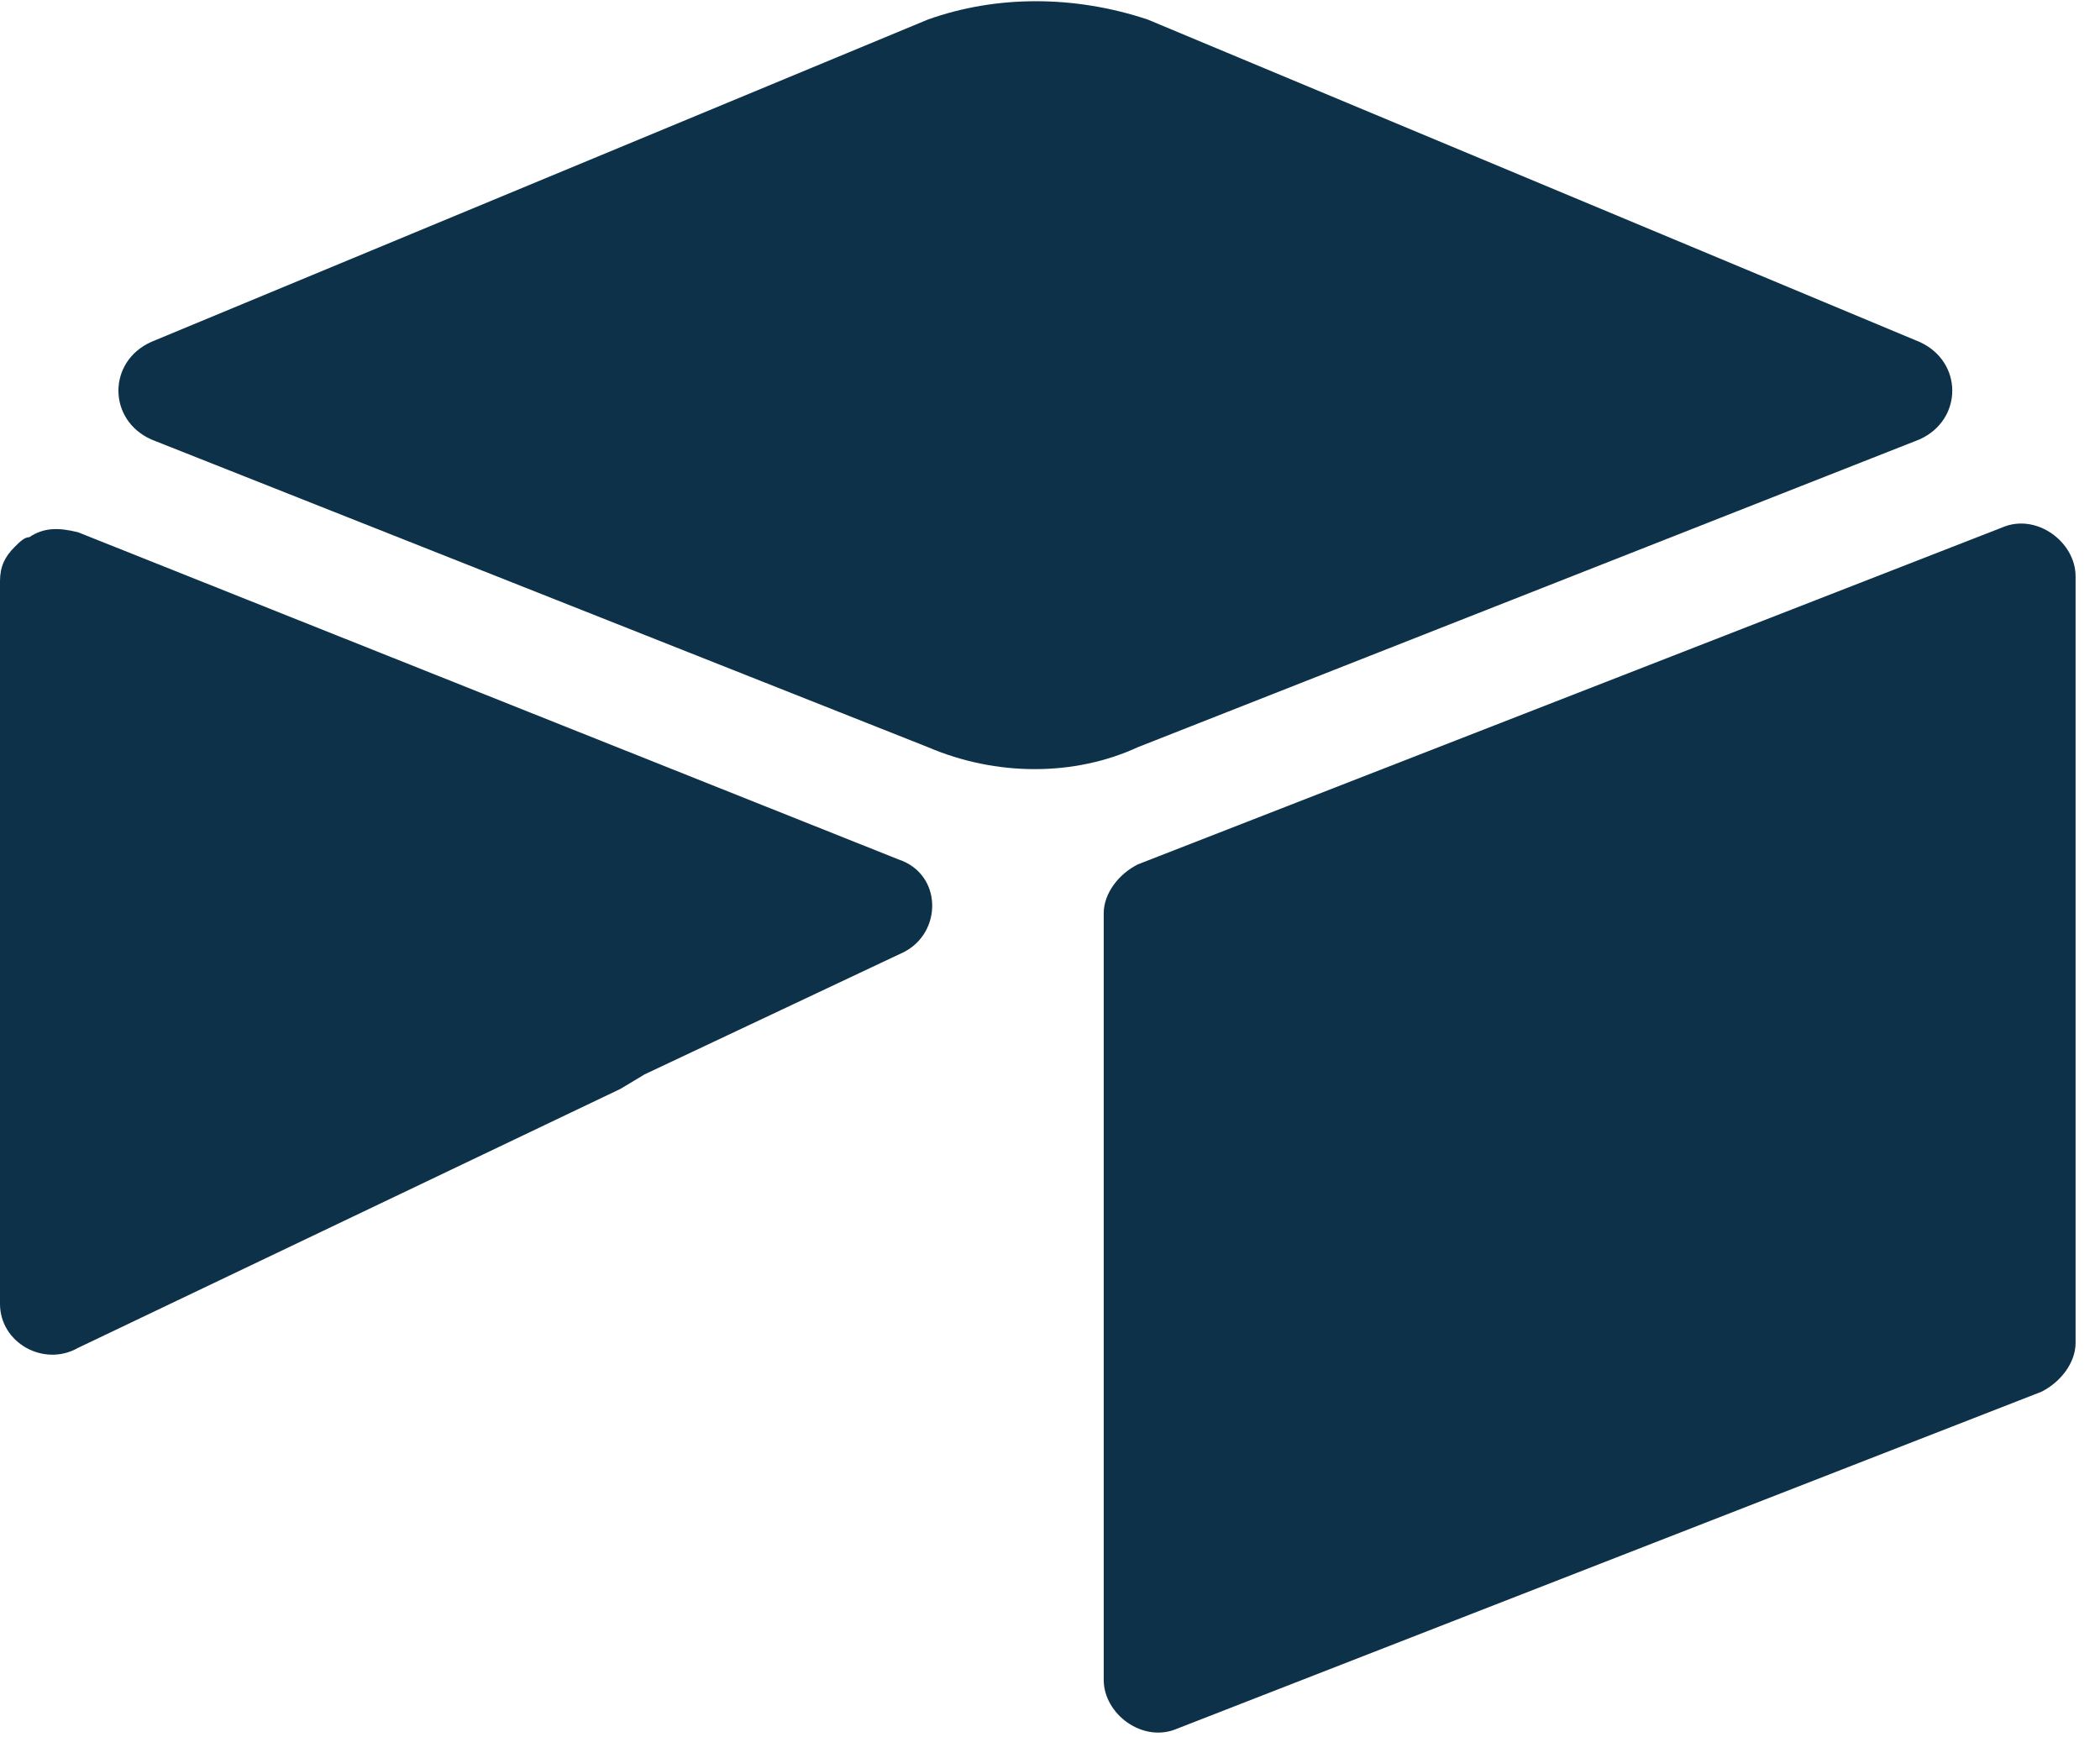 <svg version="1.1" xmlns="http://www.w3.org/2000/svg" xmlns:xlink="http://www.w3.org/1999/xlink" viewBox="0 0 43 36" xml:space="preserve">
    <path d="M19,0.4L3.1,7c-0.9,0.4-0.9,1.6,0,2L19,15.3c1.4,0.6,3,0.6,4.3,0L39.3,9c0.9-0.4,0.9-1.6,0-2L23.5,0.4 C22-0.1,20.4-0.1,19,0.4 " fill="#0C3148"/>
    <path d="M22.6,18.7v15.7c0,0.7,0.8,1.3,1.5,1l17.7-6.9 c0.4-0.2,0.7-0.6,0.7-1V11.8c0-0.7-0.8-1.3-1.5-1l-17.7,6.9C22.9,17.9,22.6,18.3,22.6,18.7" fill="#0C3148"/>
    <path d="M18.5,19.5l-5.3,2.5l-0.5,0.3L1.6,27.6 C0.9,28,0,27.5,0,26.7V11.9c0-0.3,0.1-0.5,0.3-0.7C0.4,11.1,0.5,11,0.6,11c0.3-0.2,0.6-0.2,1-0.1l16.8,6.7 C19.3,17.9,19.3,19.1,18.5,19.5" fill="#0C3148"/>
</svg>
